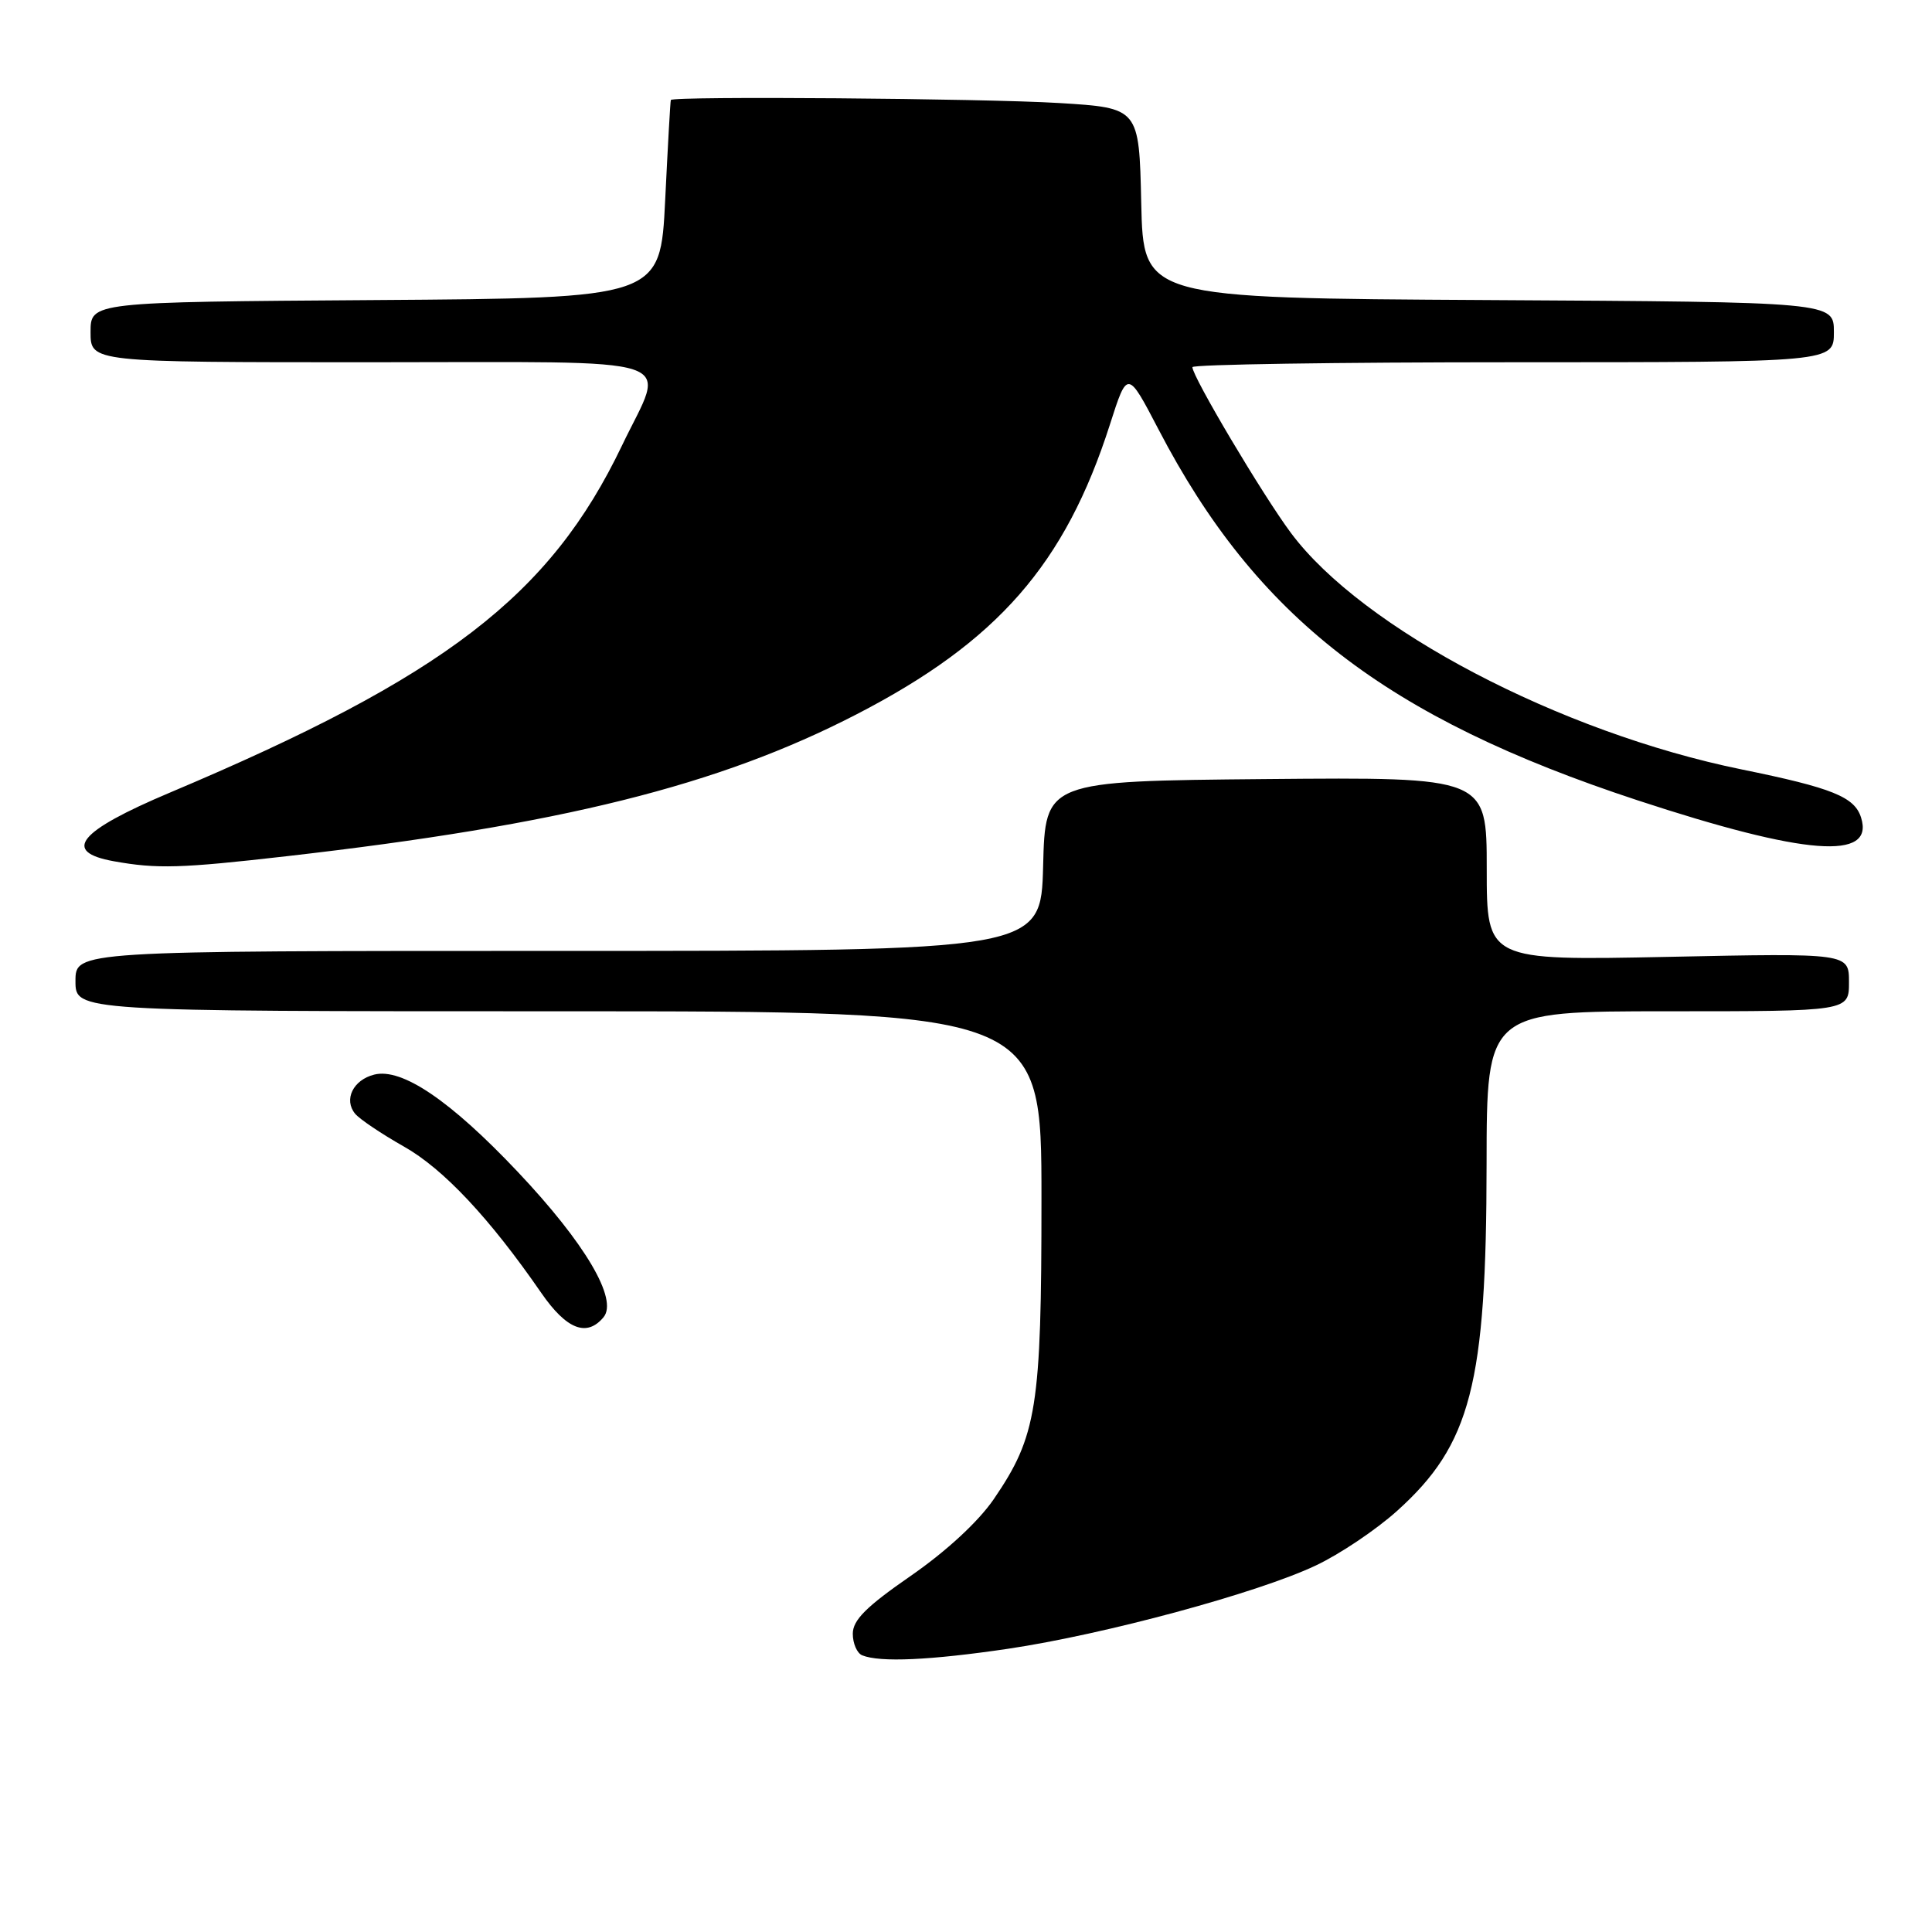 <?xml version="1.0" encoding="UTF-8" standalone="no"?>
<!DOCTYPE svg PUBLIC "-//W3C//DTD SVG 1.1//EN" "http://www.w3.org/Graphics/SVG/1.1/DTD/svg11.dtd" >
<svg xmlns="http://www.w3.org/2000/svg" xmlns:xlink="http://www.w3.org/1999/xlink" version="1.1" viewBox="0 0 256 256">
 <g >
 <path fill="currentColor"
d=" M 133.58 218.47 C 146.36 216.57 166.68 211.07 174.34 207.44 C 177.51 205.95 182.34 202.70 185.10 200.22 C 194.90 191.41 196.96 183.44 196.98 154.25 C 197.00 134.00 197.00 134.00 221.00 134.00 C 245.00 134.00 245.00 134.00 245.00 130.15 C 245.00 126.29 245.00 126.29 221.00 126.79 C 197.00 127.28 197.00 127.28 197.00 115.13 C 197.00 102.97 197.00 102.97 167.75 103.23 C 138.50 103.50 138.50 103.50 138.22 114.75 C 137.93 126.00 137.93 126.00 73.97 126.00 C 10.00 126.00 10.00 126.00 10.00 130.00 C 10.00 134.00 10.00 134.00 74.00 134.00 C 138.00 134.00 138.00 134.00 138.00 158.82 C 138.00 186.50 137.40 190.27 131.67 198.66 C 129.63 201.63 125.39 205.55 120.68 208.81 C 114.78 212.89 113.00 214.67 113.00 216.48 C 113.00 217.77 113.56 219.06 114.25 219.34 C 116.62 220.30 123.28 219.99 133.58 218.47 Z  M 79.97 174.54 C 81.93 172.18 77.54 164.73 68.60 155.27 C 59.68 145.83 53.25 141.47 49.59 142.39 C 46.79 143.09 45.51 145.71 47.06 147.58 C 47.67 148.31 50.58 150.26 53.53 151.93 C 58.75 154.88 64.87 161.39 71.73 171.33 C 75.07 176.16 77.75 177.21 79.97 174.54 Z  M 38.00 113.45 C 74.32 109.30 95.20 104.10 113.50 94.65 C 132.18 85.01 141.14 74.76 147.07 56.25 C 149.39 49.00 149.39 49.00 153.52 56.92 C 166.48 81.81 183.61 95.07 217.00 106.05 C 239.22 113.35 248.42 114.06 246.60 108.33 C 245.74 105.59 242.78 104.40 230.81 101.96 C 206.70 97.05 180.49 83.30 171.05 70.61 C 167.30 65.57 158.00 49.92 158.00 48.65 C 158.00 48.29 177.12 48.00 200.50 48.00 C 243.00 48.00 243.00 48.00 243.00 44.01 C 243.00 40.02 243.00 40.02 197.25 39.76 C 151.50 39.50 151.50 39.50 151.22 26.90 C 150.94 14.30 150.94 14.30 140.32 13.65 C 130.26 13.04 89.13 12.72 88.89 13.25 C 88.82 13.39 88.49 19.35 88.14 26.50 C 87.50 39.50 87.50 39.50 49.75 39.76 C 12.00 40.02 12.00 40.02 12.00 44.01 C 12.00 48.00 12.00 48.00 49.00 48.00 C 91.67 48.00 88.24 46.87 82.42 59.03 C 72.89 78.95 58.96 89.65 22.50 105.03 C 10.37 110.15 8.15 112.87 15.08 114.12 C 20.80 115.15 23.95 115.06 38.00 113.45 Z "/>
</g>
</svg>